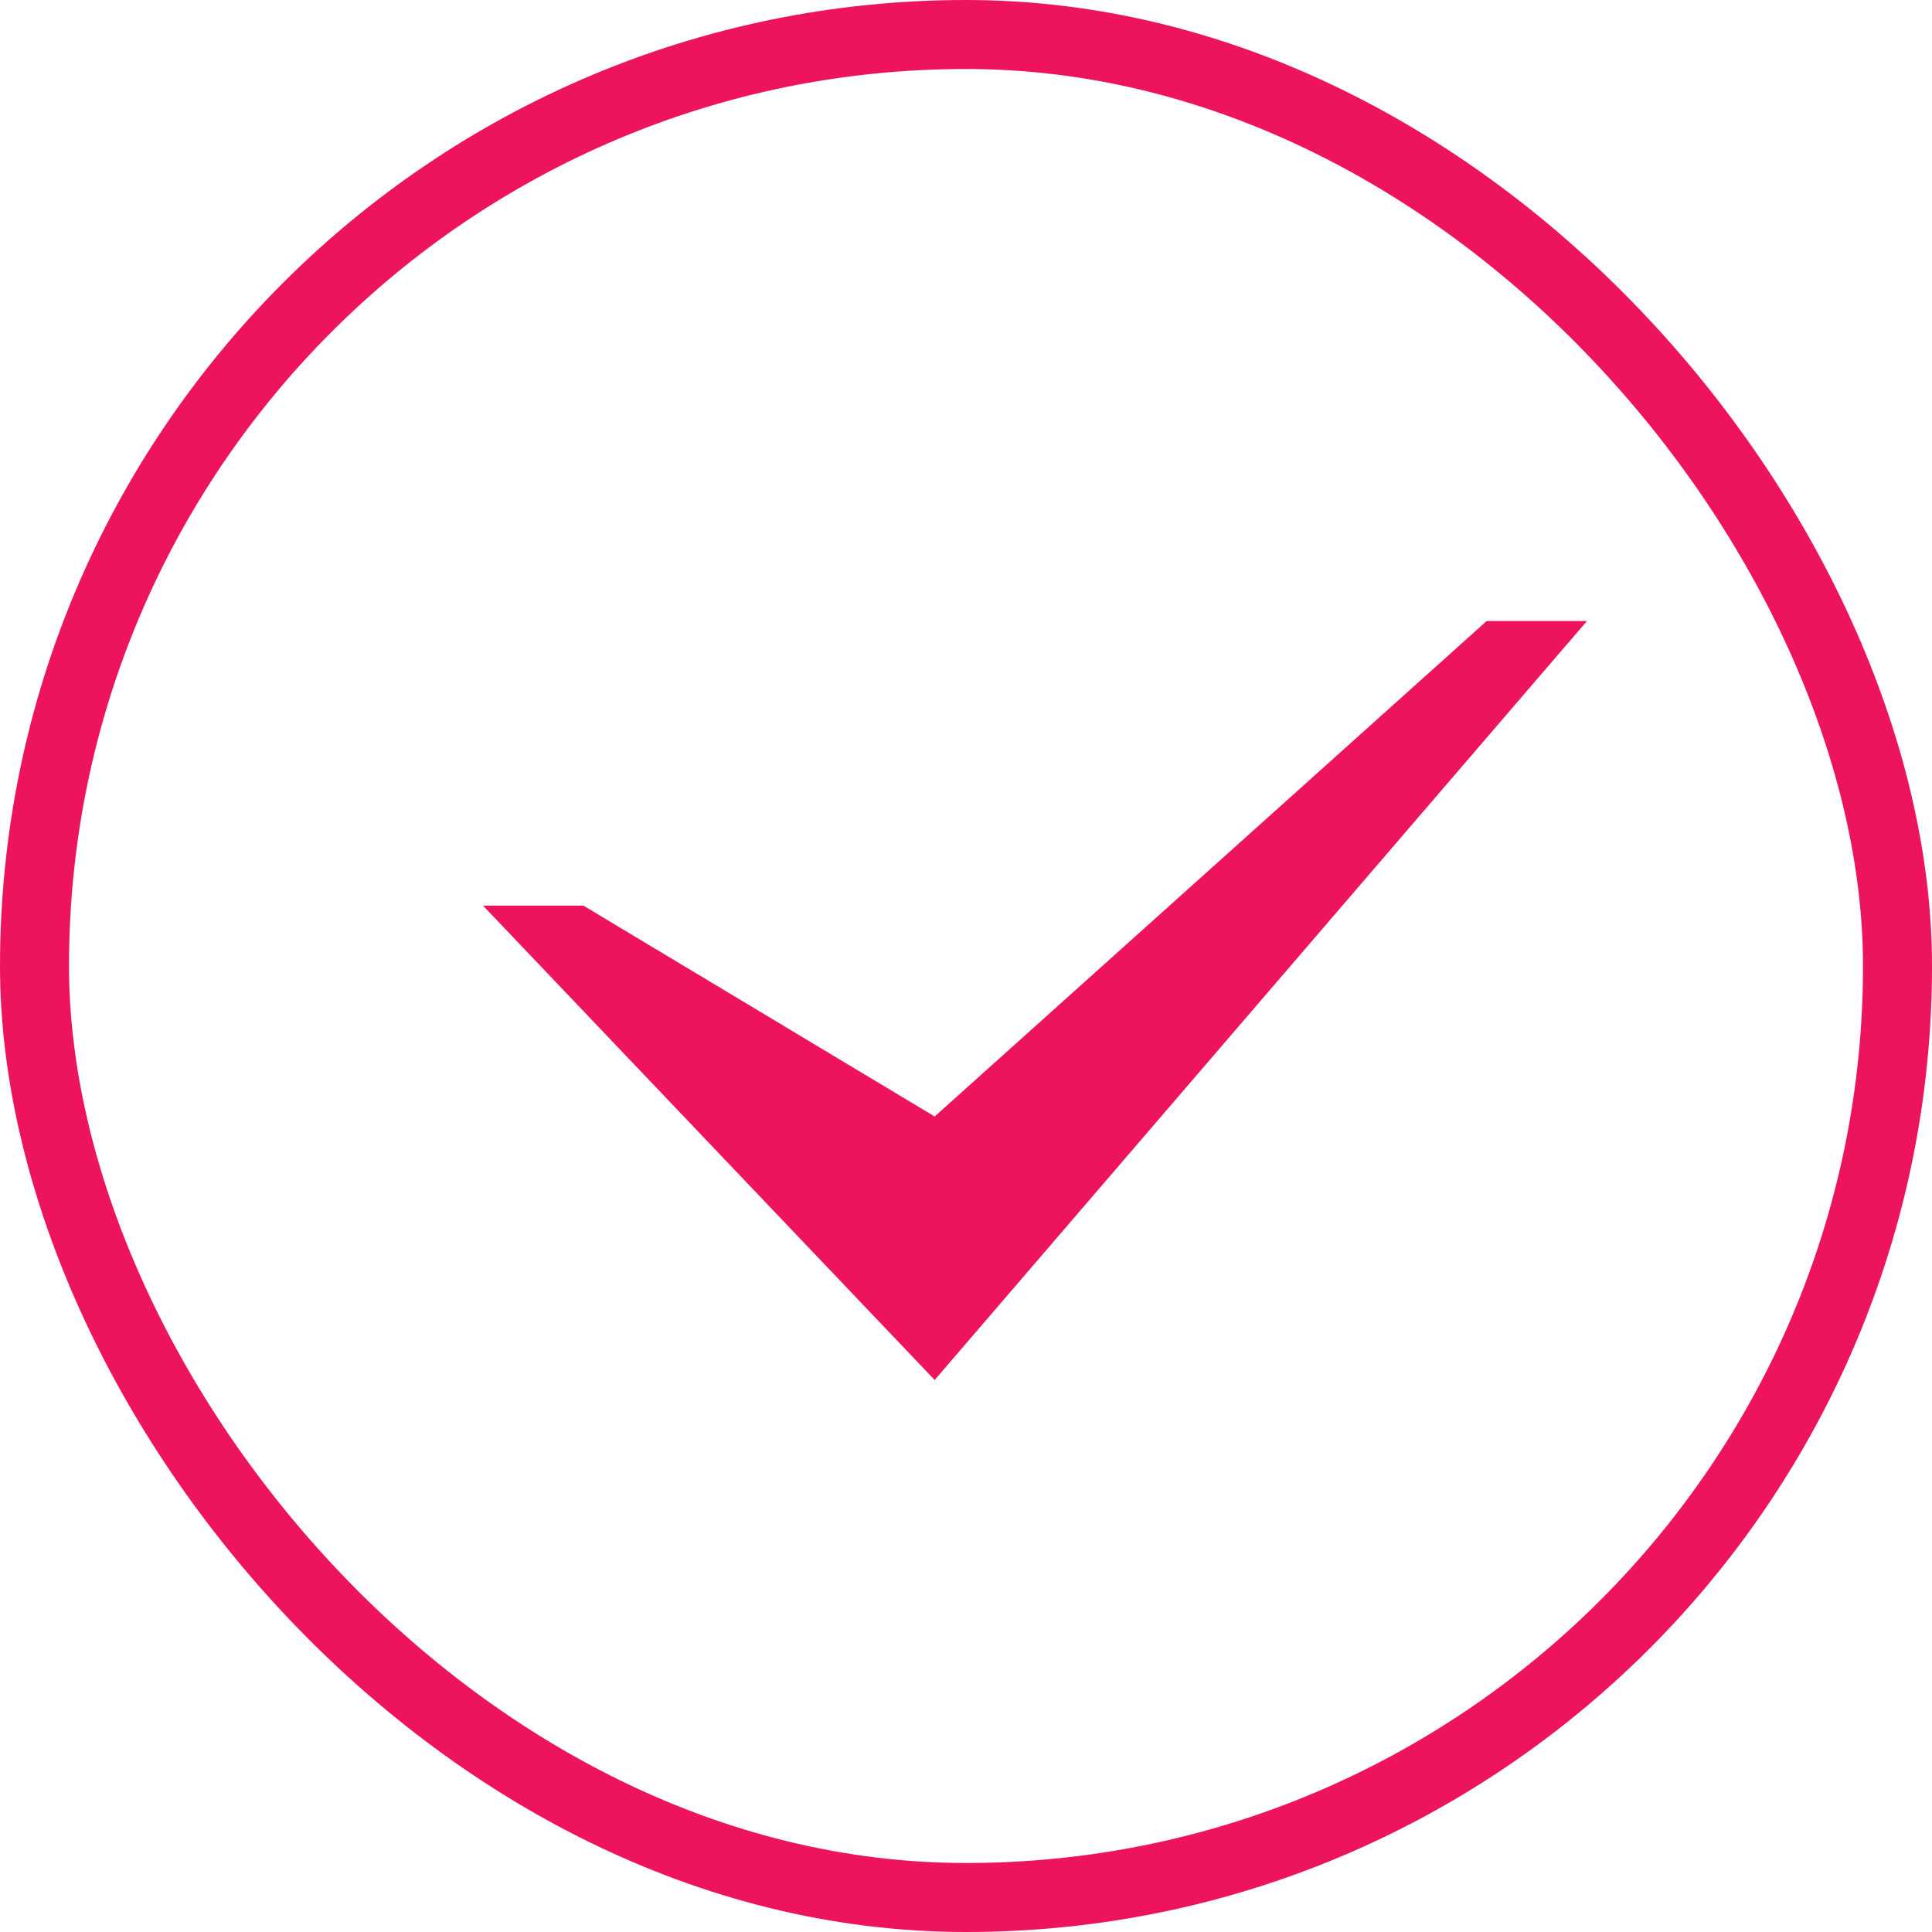 <svg width="28" height="28" viewBox="0 0 28 28" fill="none" xmlns="http://www.w3.org/2000/svg">
<rect x="0.5" y="0.5" width="27" height="27" rx="13.5" stroke="#ED145B"/>
<path d="M13.546 20L7 13.125H8.455L13.546 16.181L21.546 9H23L13.546 20Z" fill="#ED145B"/>
</svg>
